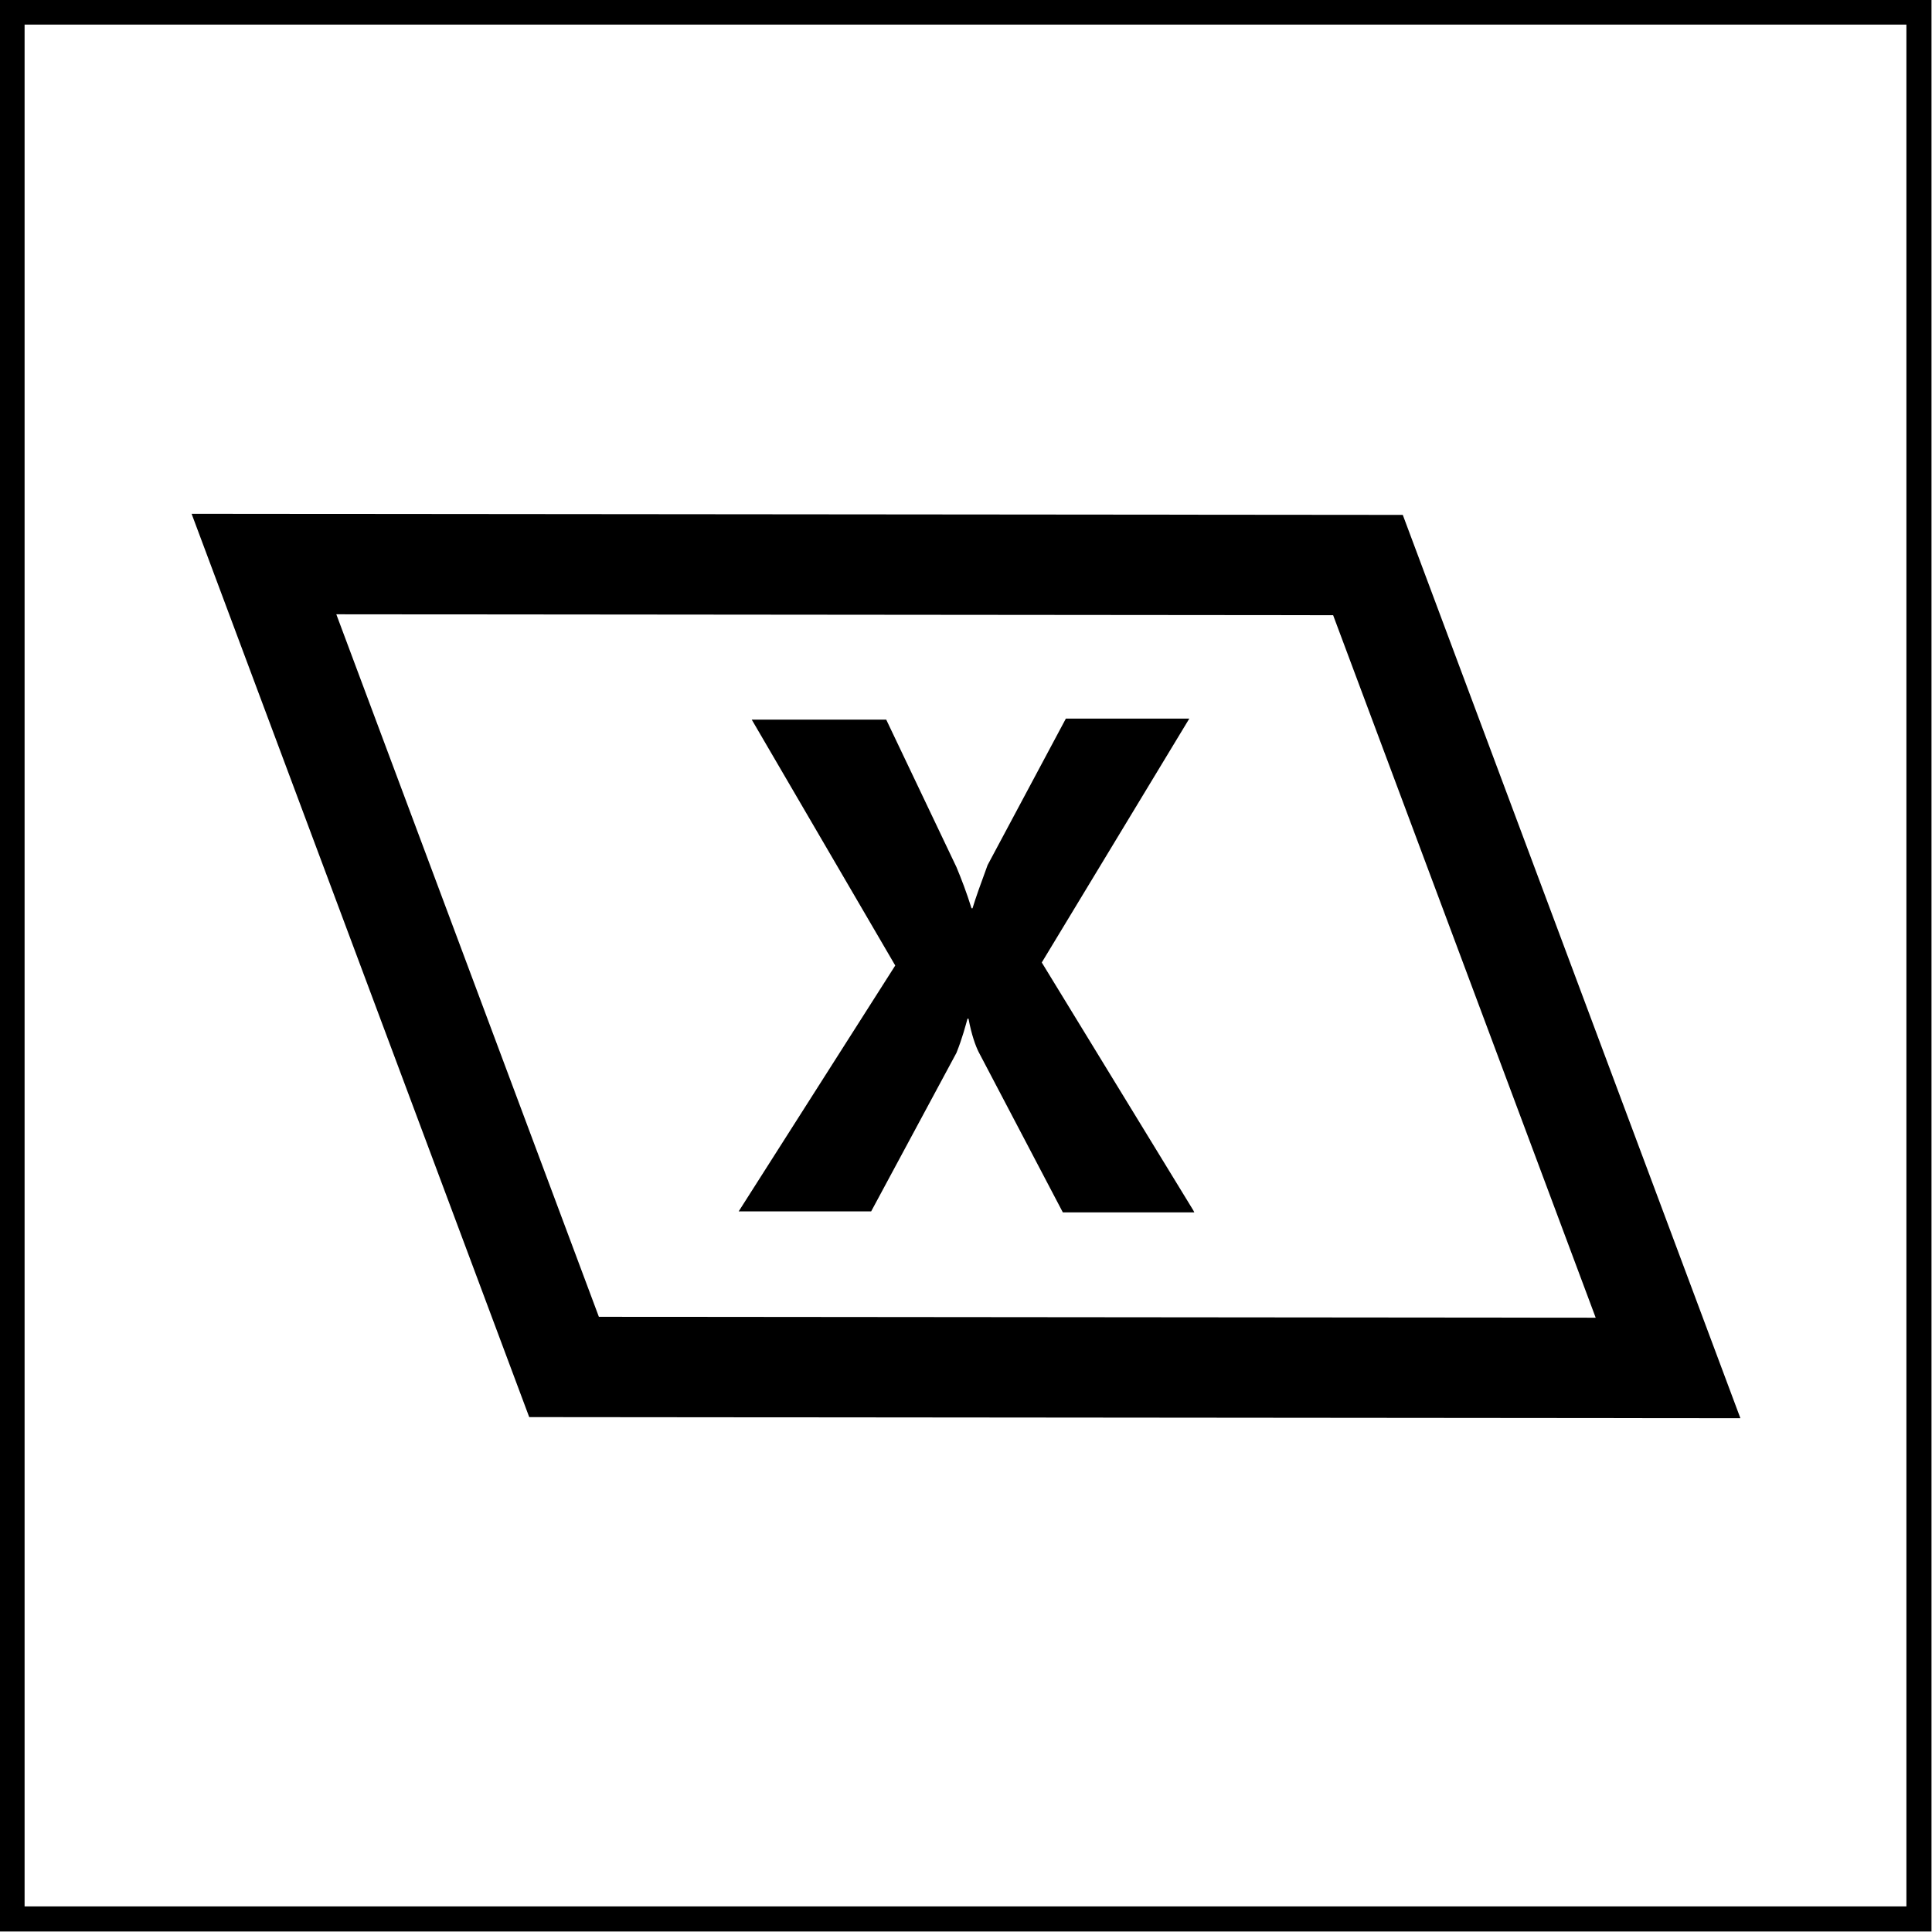 <?xml version="1.0" encoding="UTF-8"?><svg id="_лой_2" xmlns="http://www.w3.org/2000/svg" viewBox="0 0 19.25 19.25"><defs><style>.cls-1,.cls-2{fill:none;stroke:#000;stroke-miterlimit:10;}.cls-2{stroke-width:.25px;}</style></defs><g id="_лой_1-2"><rect class="cls-2" x=".12" y=".12" width="19" height="19"/><path d="M11.9,12.08h-1.31l-.84-1.6c-.03-.06-.07-.17-.1-.33h-.01c-.02,.07-.05,.19-.11,.34l-.85,1.58h-1.32l1.56-2.45-1.43-2.45h1.34l.7,1.47c.05,.12,.1,.25,.15,.41h.01c.03-.1,.08-.24,.15-.43l.78-1.46h1.23l-1.47,2.43,1.51,2.47Z"/><polygon class="cls-1" points="16.62 13.63 13.63 5.63 2.63 5.62 5.62 13.62 16.62 13.63"/></g></svg>